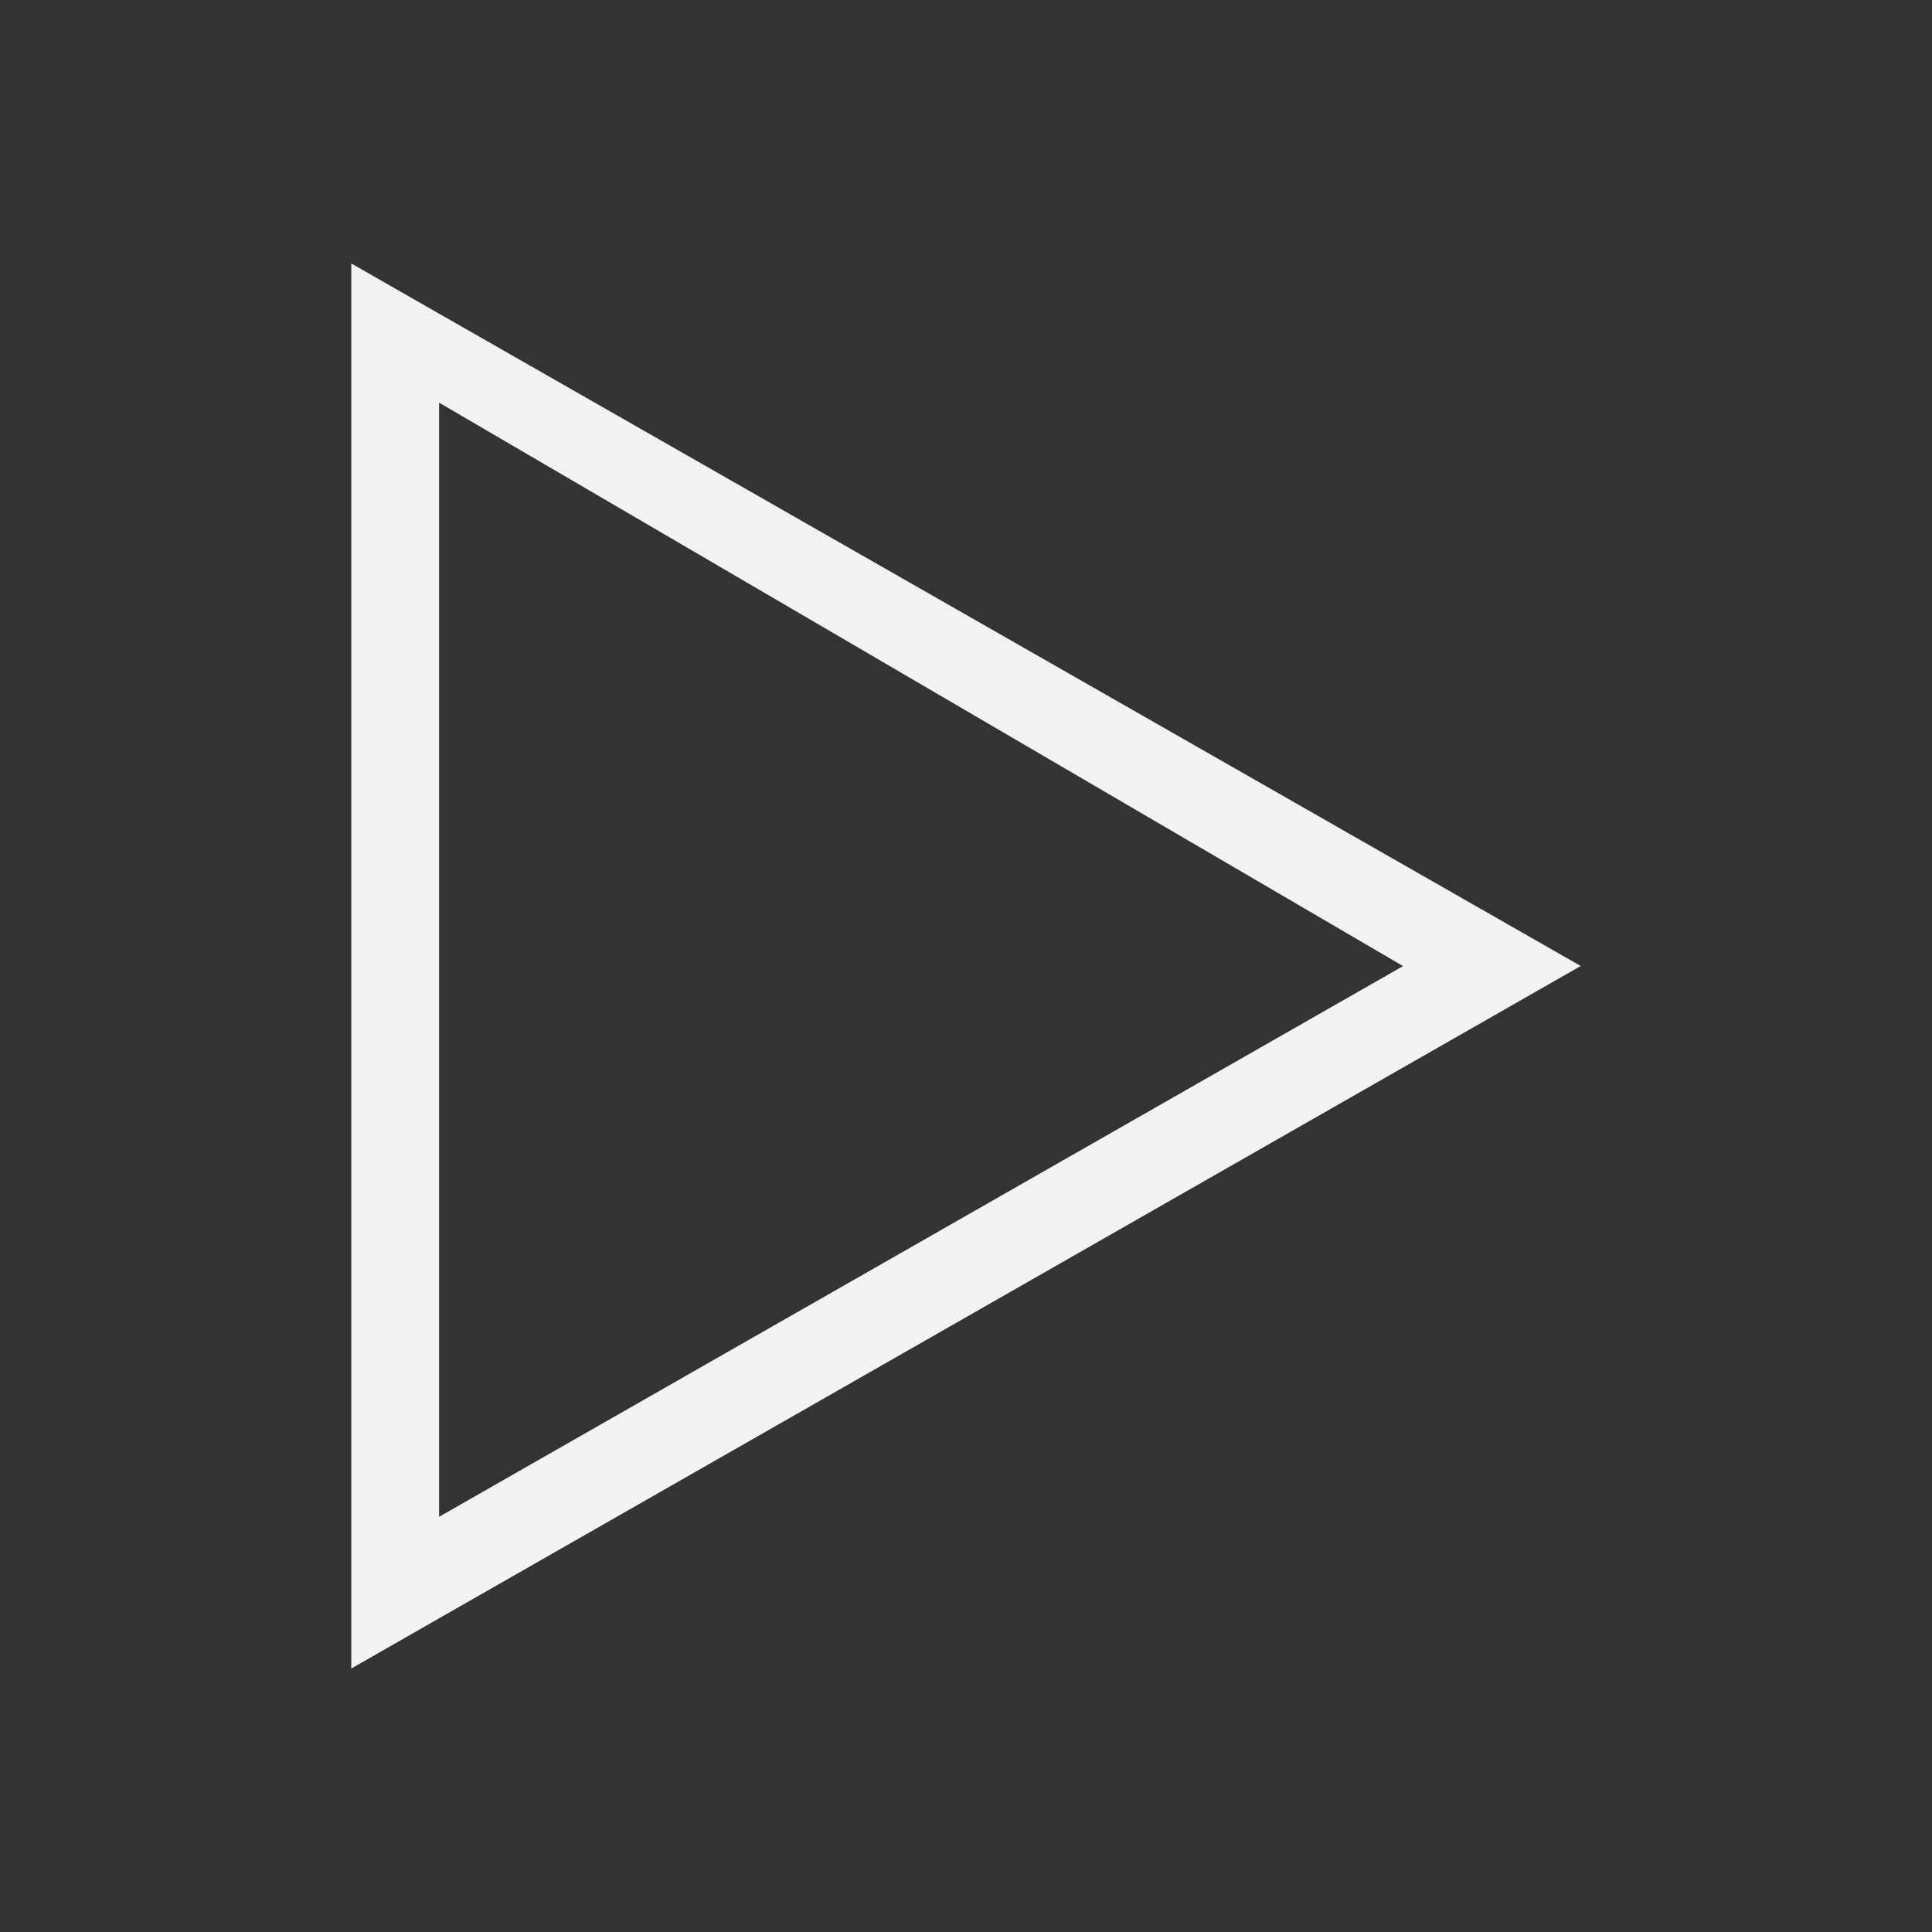 <?xml version="1.0" encoding="UTF-8" standalone="no"?>
<svg xmlns="http://www.w3.org/2000/svg" width="22" height="22" version="1.1">
 <rect width="100%" height="100%" fill="#333333" stroke="none"/>
 <g transform="translate(-551.286,-607.648)">
  <path style="opacity:1;fill:#f2f2f2;fill-opacity:1;" d="m 555.286,610.648 1,0.572 13,7.428 -13,7.428 -1,0.572 0,-1.156 0,-13.844 0,-1 z m 1,1.584 0,12.688 10.977,-6.271 -10.977,-6.416 z"/>
 </g>
</svg>
